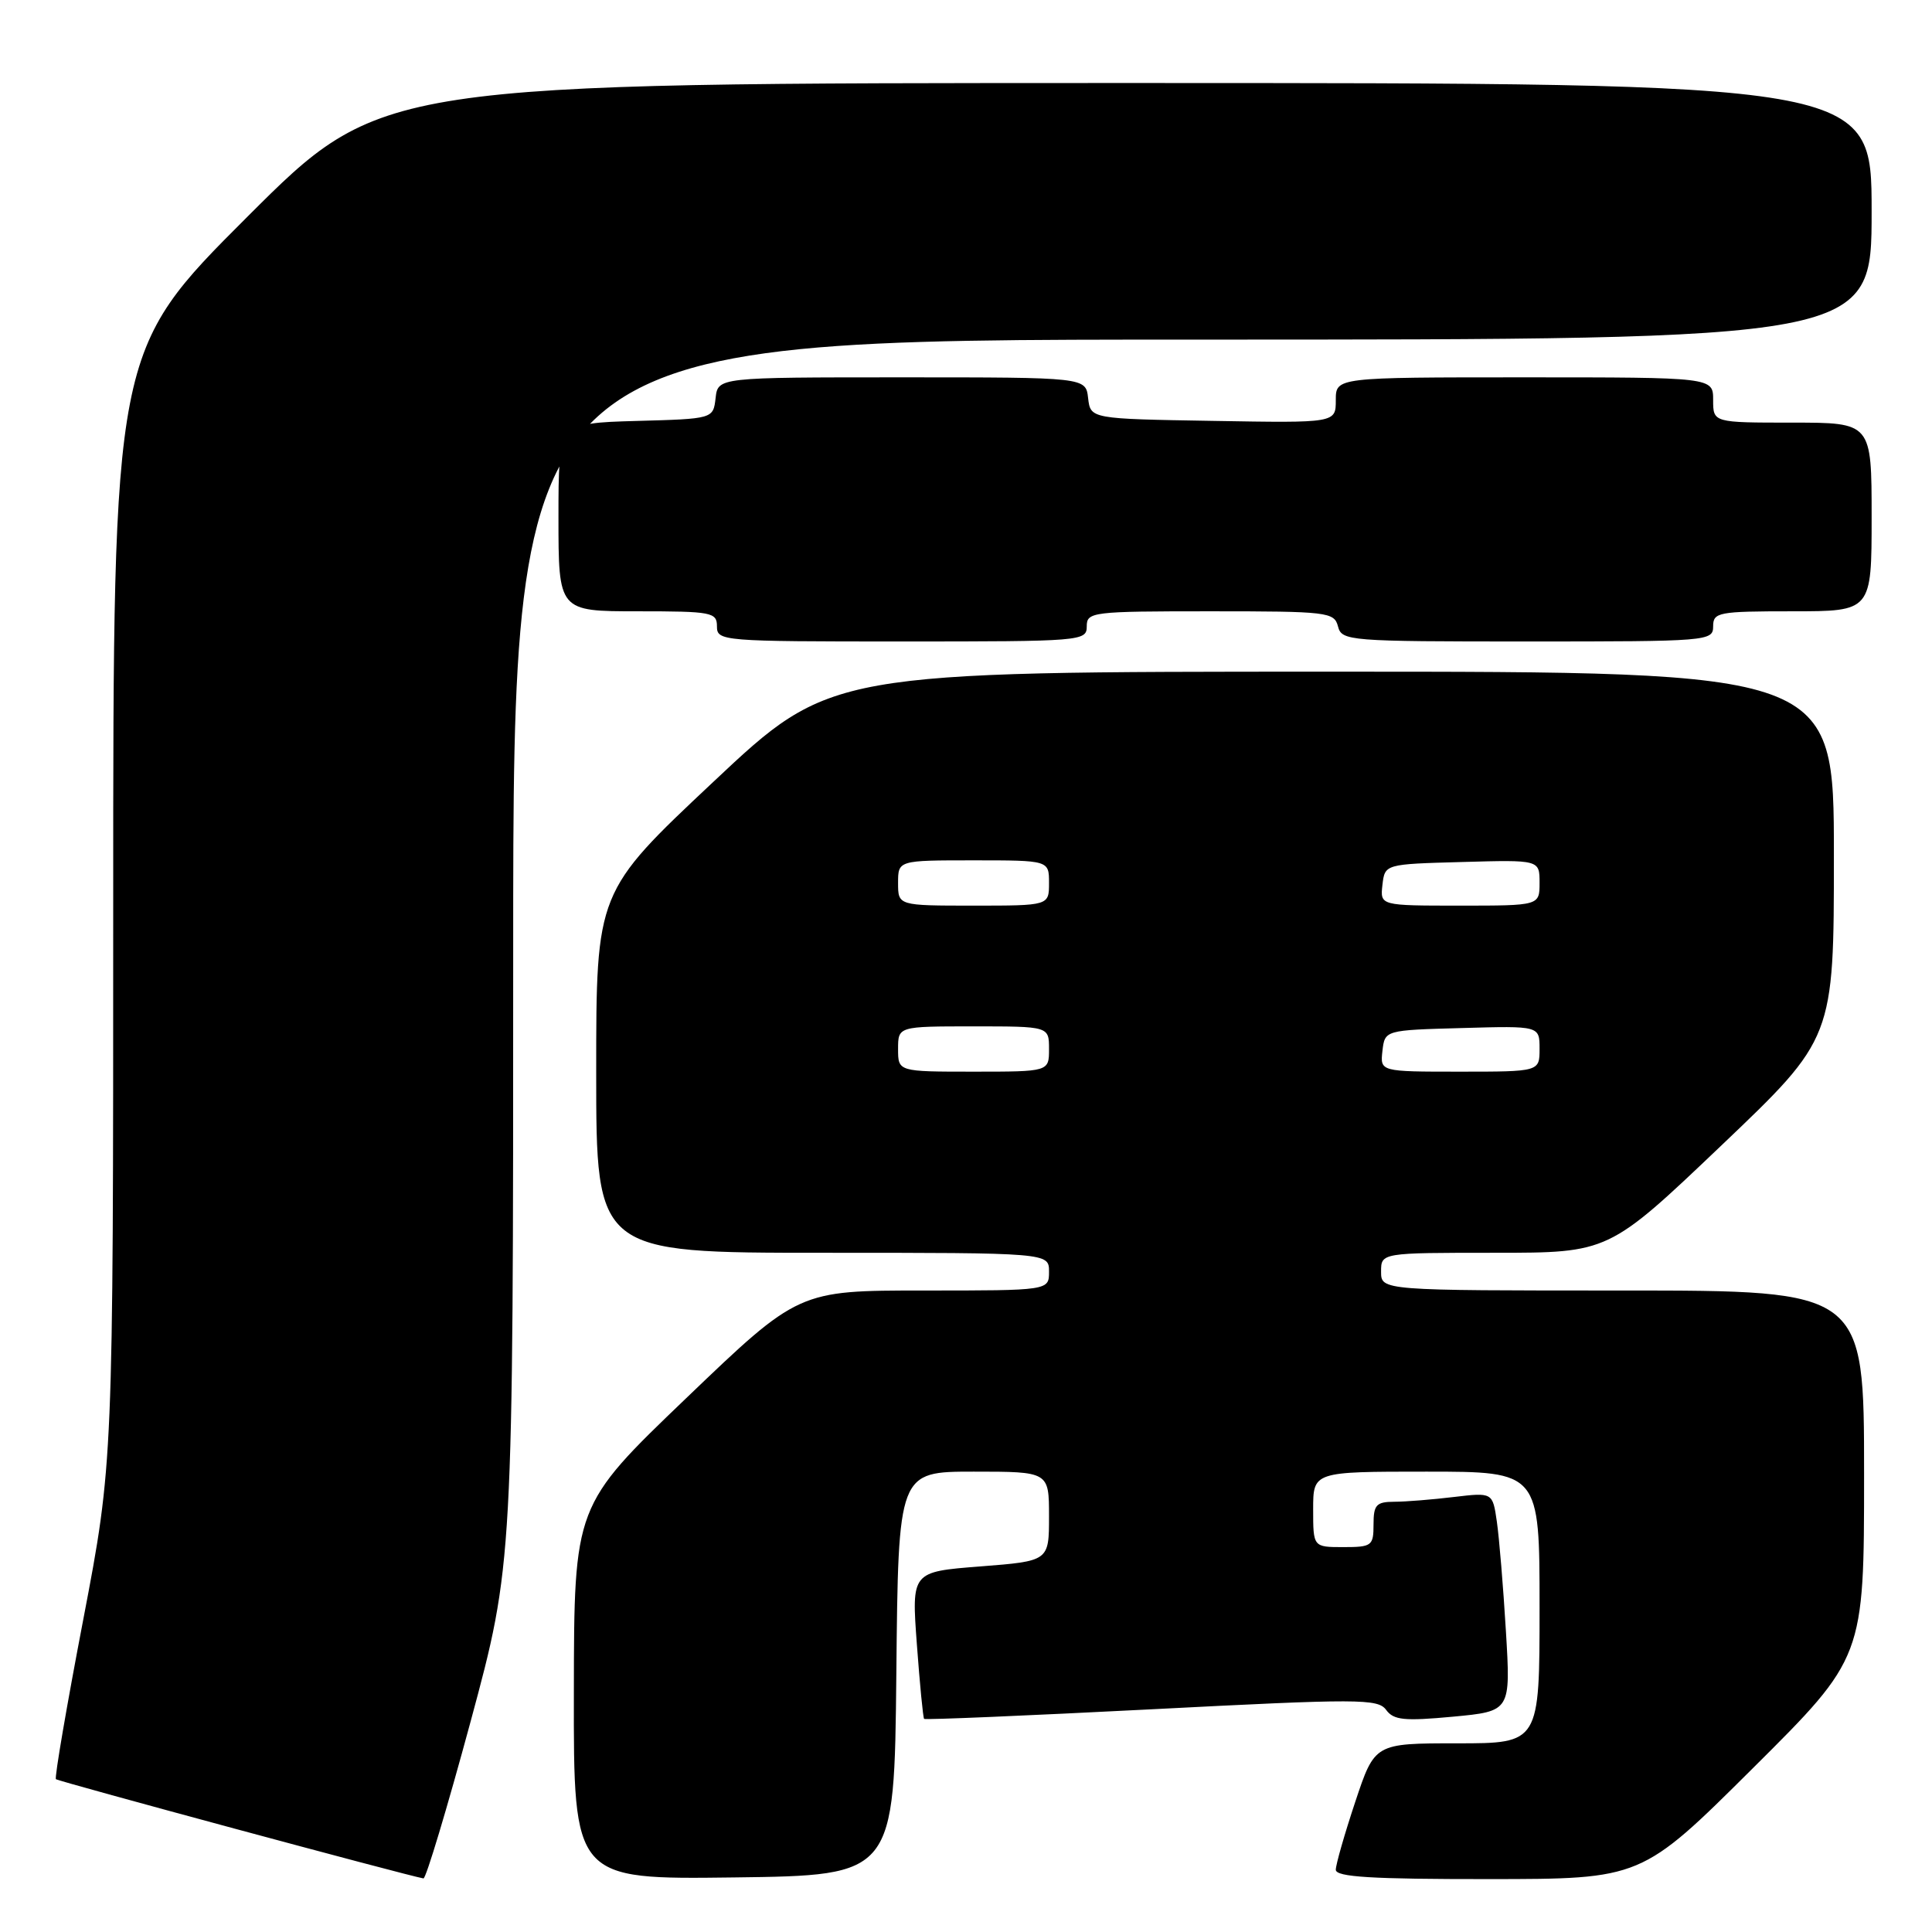 <?xml version="1.0" encoding="UTF-8" standalone="no"?>
<!DOCTYPE svg PUBLIC "-//W3C//DTD SVG 1.1//EN" "http://www.w3.org/Graphics/SVG/1.1/DTD/svg11.dtd" >
<svg xmlns="http://www.w3.org/2000/svg" xmlns:xlink="http://www.w3.org/1999/xlink" version="1.1" viewBox="0 0 256 256">
 <g >
 <path fill="currentColor"
d=" M 62.36 228.10 C 68.00 207.20 68.00 207.20 68.00 126.10 C 68.00 45.00 68.00 45.00 158.00 45.00 C 248.00 45.00 248.00 45.00 248.00 28.00 C 248.00 11.00 248.00 11.00 149.26 11.00 C 50.52 11.00 50.52 11.00 32.76 28.74 C 15.00 46.48 15.00 46.48 15.00 120.16 C 15.00 193.84 15.00 193.84 11.03 214.61 C 8.84 226.04 7.21 235.55 7.41 235.75 C 7.70 236.04 53.95 248.53 56.11 248.90 C 56.44 248.95 59.25 239.59 62.36 228.10 Z  M 118.77 221.75 C 119.03 195.00 119.03 195.00 129.02 195.00 C 139.00 195.00 139.00 195.00 139.00 200.92 C 139.00 206.85 139.00 206.85 129.89 207.56 C 120.78 208.27 120.78 208.27 121.49 217.89 C 121.88 223.17 122.31 227.62 122.45 227.76 C 122.58 227.91 136.15 227.33 152.59 226.49 C 180.09 225.07 182.58 225.08 183.67 226.57 C 184.67 227.93 186.06 228.07 192.52 227.47 C 200.18 226.75 200.18 226.75 199.54 216.12 C 199.19 210.28 198.65 203.76 198.34 201.62 C 197.78 197.75 197.78 197.75 192.64 198.36 C 189.81 198.70 186.26 198.99 184.75 198.99 C 182.36 199.00 182.00 199.40 182.00 202.00 C 182.00 204.83 181.78 205.00 178.00 205.00 C 174.00 205.00 174.00 205.00 174.00 200.00 C 174.00 195.00 174.00 195.00 189.00 195.00 C 204.00 195.00 204.00 195.00 204.00 213.00 C 204.00 231.00 204.00 231.00 193.08 231.00 C 182.16 231.00 182.16 231.00 179.58 238.75 C 178.16 243.02 177.00 247.07 177.00 247.75 C 177.00 248.71 181.74 249.00 197.25 248.99 C 217.50 248.98 217.50 248.98 232.25 234.31 C 247.00 219.64 247.00 219.64 247.00 195.32 C 247.00 171.00 247.00 171.00 215.00 171.00 C 183.00 171.00 183.00 171.00 183.00 168.50 C 183.00 166.00 183.00 166.00 198.08 166.00 C 213.16 166.00 213.16 166.00 228.08 151.79 C 243.00 137.58 243.00 137.58 243.00 113.29 C 243.00 89.00 243.00 89.00 176.53 89.00 C 110.05 89.00 110.05 89.00 94.53 103.59 C 79.00 118.18 79.00 118.18 79.00 142.09 C 79.00 166.00 79.00 166.00 109.00 166.00 C 139.00 166.00 139.00 166.00 139.00 168.50 C 139.00 171.00 139.00 171.00 122.41 171.00 C 105.81 171.00 105.81 171.00 90.94 185.25 C 76.07 199.50 76.07 199.50 76.04 224.27 C 76.00 249.04 76.00 249.04 97.25 248.77 C 118.50 248.50 118.50 248.50 118.77 221.75 Z  M 144.00 83.00 C 144.00 81.08 144.67 81.00 160.38 81.00 C 175.93 81.00 176.79 81.10 177.29 83.00 C 177.79 84.93 178.65 85.00 202.41 85.00 C 226.33 85.00 227.00 84.95 227.00 83.00 C 227.00 81.13 227.67 81.00 237.50 81.00 C 248.00 81.00 248.00 81.00 248.00 68.50 C 248.00 56.00 248.00 56.00 237.50 56.00 C 227.00 56.00 227.00 56.00 227.00 53.00 C 227.00 50.00 227.00 50.00 202.00 50.00 C 177.00 50.00 177.00 50.00 177.00 53.02 C 177.00 56.05 177.00 56.05 160.75 55.77 C 144.50 55.50 144.50 55.50 144.18 52.75 C 143.87 50.00 143.87 50.00 119.50 50.00 C 95.13 50.00 95.13 50.00 94.82 52.75 C 94.50 55.50 94.50 55.50 84.25 55.78 C 74.00 56.07 74.00 56.07 74.00 68.53 C 74.00 81.00 74.00 81.00 84.50 81.00 C 94.33 81.00 95.00 81.13 95.00 83.00 C 95.00 84.95 95.67 85.00 119.50 85.00 C 143.33 85.00 144.00 84.95 144.00 83.00 Z  M 119.00 139.00 C 119.00 136.00 119.00 136.00 129.00 136.00 C 139.00 136.00 139.00 136.00 139.00 139.00 C 139.00 142.00 139.00 142.00 129.00 142.00 C 119.00 142.00 119.00 142.00 119.00 139.00 Z  M 183.18 139.25 C 183.50 136.50 183.50 136.50 193.75 136.22 C 204.00 135.93 204.00 135.93 204.00 138.97 C 204.00 142.00 204.00 142.00 193.43 142.00 C 182.87 142.00 182.87 142.00 183.18 139.25 Z  M 119.00 117.00 C 119.00 114.00 119.00 114.00 129.00 114.00 C 139.00 114.00 139.00 114.00 139.00 117.00 C 139.00 120.00 139.00 120.00 129.00 120.00 C 119.00 120.00 119.00 120.00 119.00 117.00 Z  M 183.18 117.25 C 183.50 114.50 183.50 114.50 193.75 114.22 C 204.00 113.93 204.00 113.93 204.00 116.97 C 204.00 120.00 204.00 120.00 193.43 120.00 C 182.87 120.00 182.87 120.00 183.18 117.25 Z "/>
</g>
</svg>